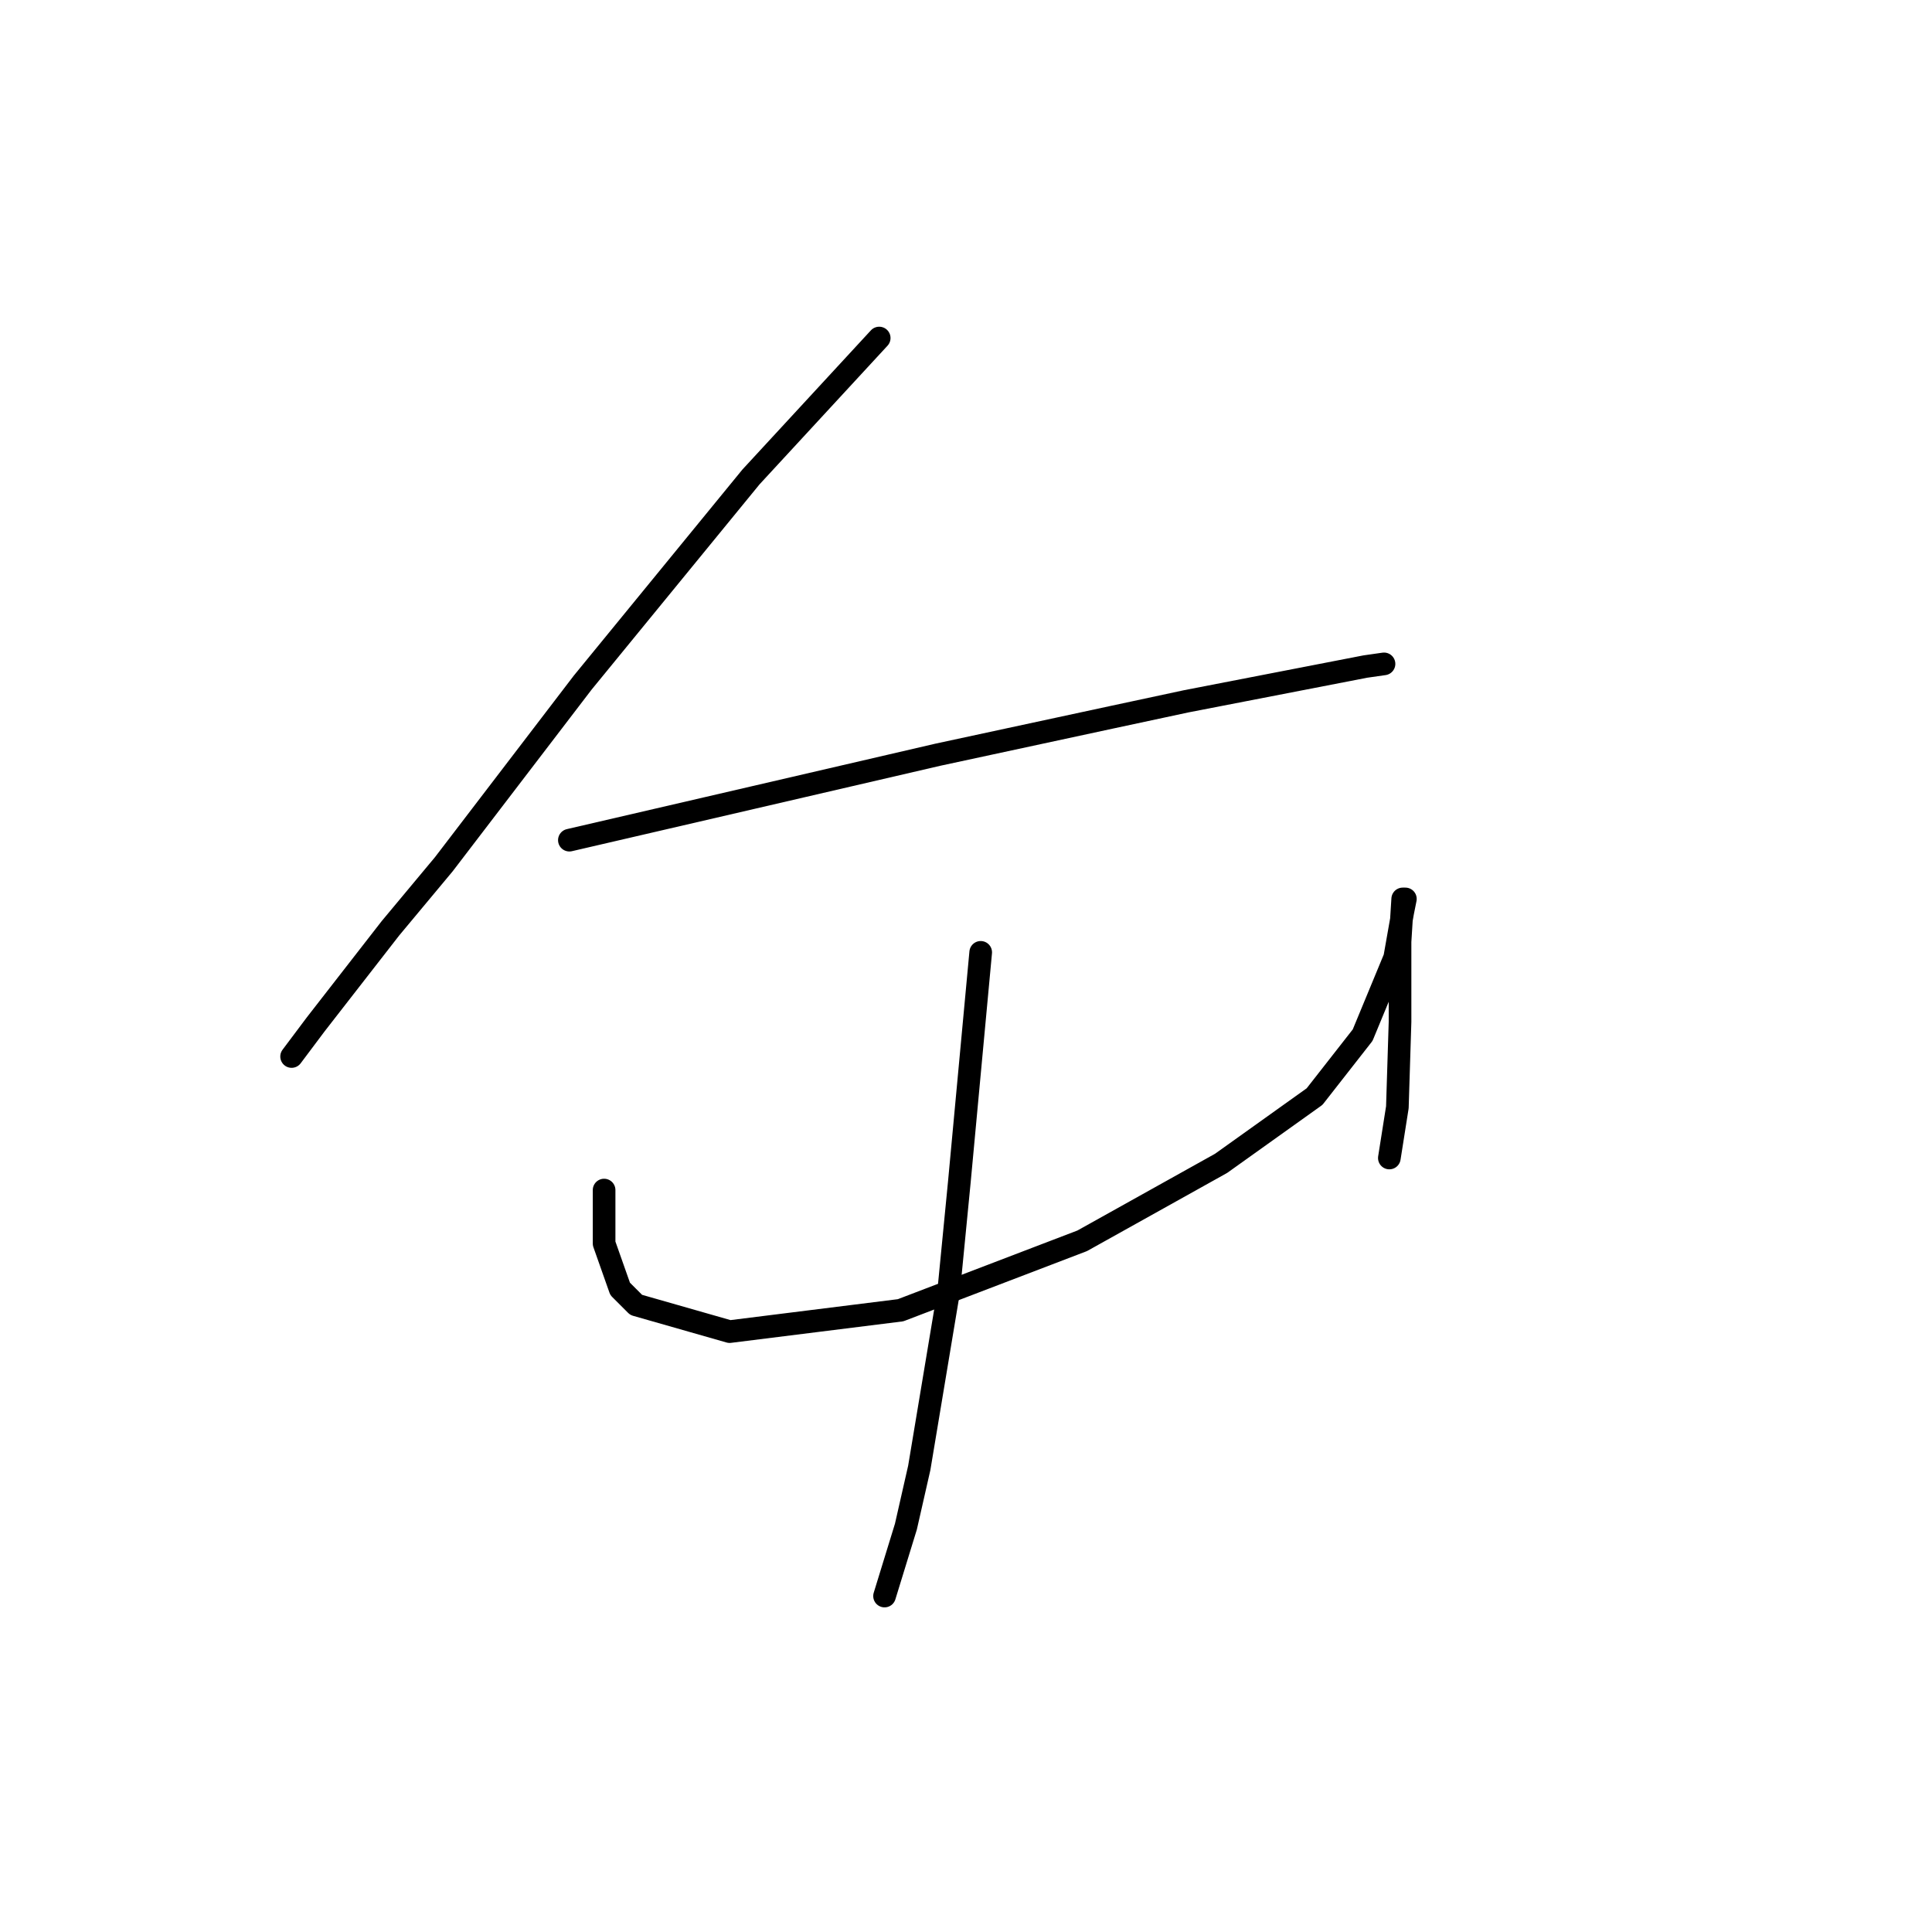 <?xml version="1.0" standalone="no"?>
    <svg width="256" height="256" xmlns="http://www.w3.org/2000/svg" version="1.1">
    <polyline stroke="black" stroke-width="3" stroke-linecap="round" fill="transparent" stroke-linejoin="round" points="116.499 44.791 108.005 53.993 99.511 63.194 77.215 90.446 58.812 114.512 51.733 123.006 41.824 135.746 38.639 139.993 38.639 139.993 " />
        <polyline stroke="black" stroke-width="3" stroke-linecap="round" fill="transparent" stroke-linejoin="round" points="75.445 111.326 99.865 105.664 124.285 100.001 147.29 95.046 157.199 92.923 180.911 88.322 183.389 87.968 183.389 87.968 " />
        <polyline stroke="black" stroke-width="3" stroke-linecap="round" fill="transparent" stroke-linejoin="round" points="80.046 157.689 80.046 161.228 80.046 164.767 82.17 170.784 84.293 172.907 96.68 176.446 119.331 173.615 143.397 164.413 161.8 154.15 174.187 145.302 180.557 137.162 184.804 126.899 185.866 120.882 186.22 119.113 185.866 119.113 185.512 124.775 185.512 135.392 185.158 146.718 184.096 153.442 184.096 153.442 " />
        <polyline stroke="black" stroke-width="3" stroke-linecap="round" fill="transparent" stroke-linejoin="round" points="129.948 126.191 128.532 141.409 127.117 156.627 125.701 171.138 121.808 194.496 120.038 202.282 117.207 211.484 117.207 211.484 " />
        </svg>